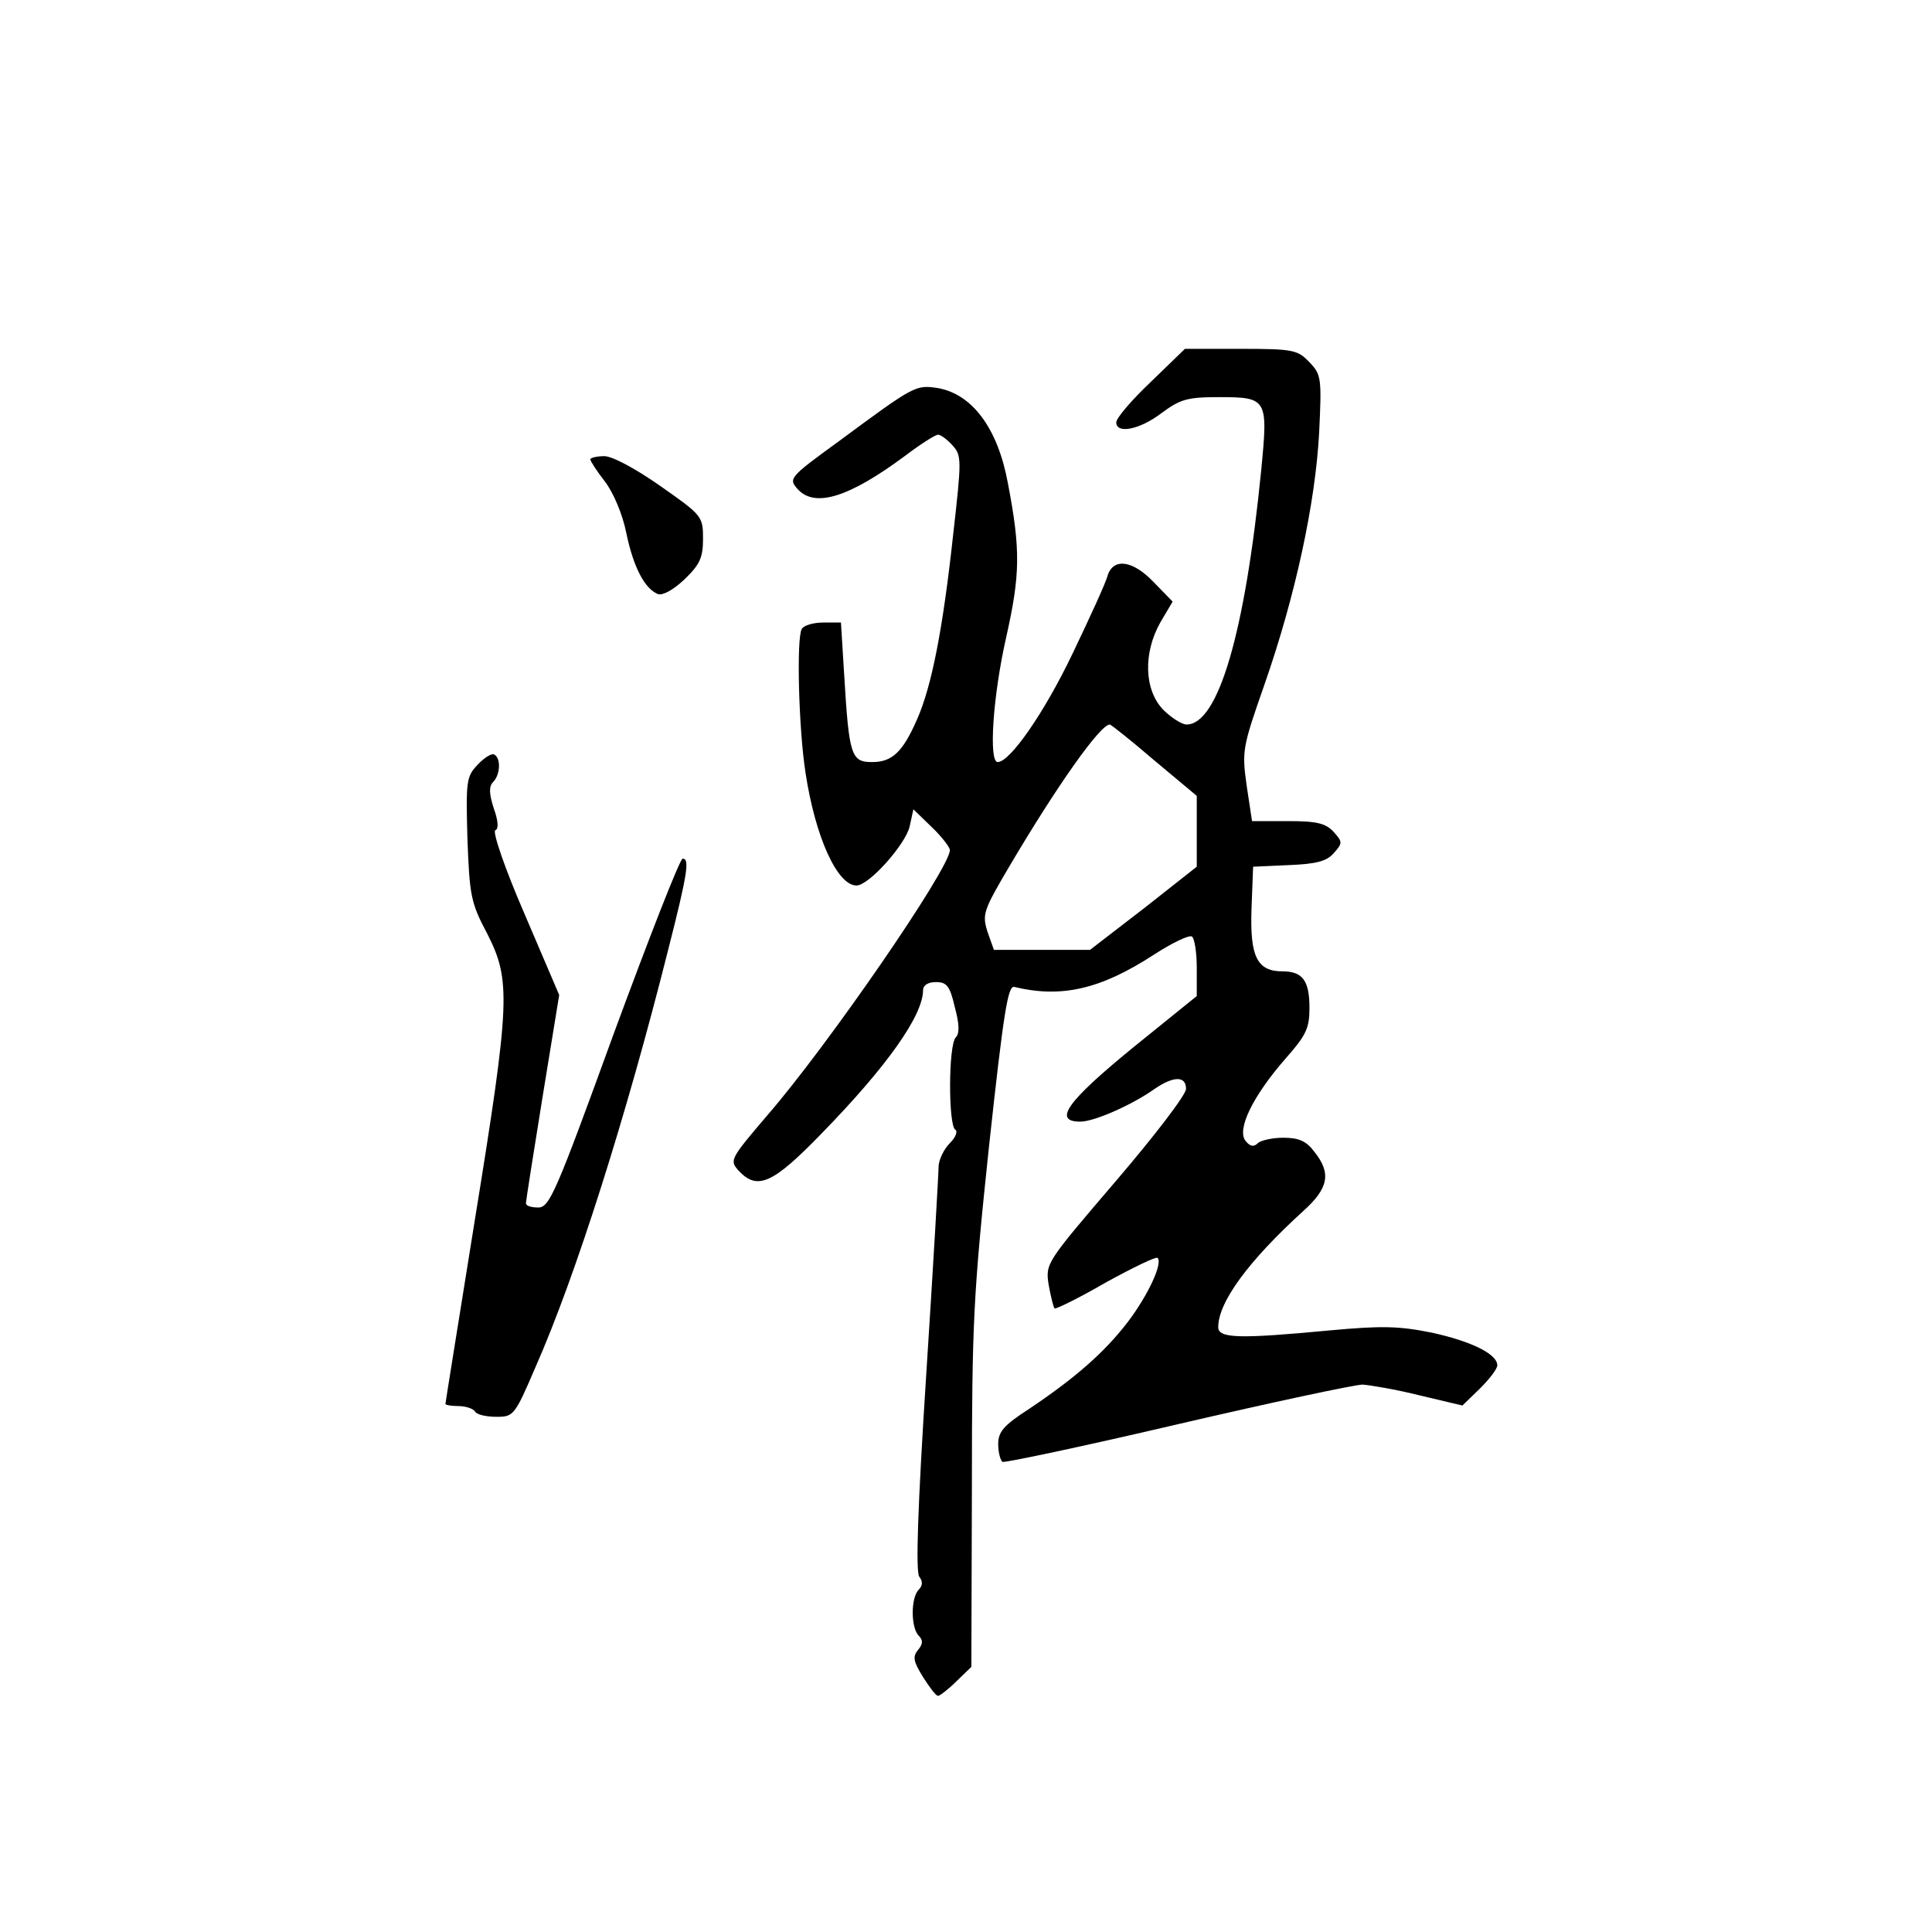 <?xml version="1.0" standalone="no"?>
<!DOCTYPE svg PUBLIC "-//W3C//DTD SVG 20010904//EN"
 "http://www.w3.org/TR/2001/REC-SVG-20010904/DTD/svg10.dtd">
<svg version="1.0" xmlns="http://www.w3.org/2000/svg"
 width="360pt" height="360pt" viewBox="0 0 360 360"
 preserveAspectRatio="xMidYMid meet">
<g transform="translate(0,360) scale(0.1,-0.1)"
fill="#000000" stroke="none">
<path d="M2144 2888 c-35 -33 -64 -67 -64 -75 0 -22 43 -14 84 17 35 26 48 30
107 30 91 0 92 -3 79 -137 -30 -302 -80 -473 -139 -473 -9 0 -29 13 -44 28
-35 37 -37 105 -5 162 l23 39 -35 36 c-39 41 -75 46 -86 13 -3 -13 -33 -78
-65 -145 -53 -111 -117 -203 -140 -203 -17 0 -9 123 16 233 26 116 27 162 3
287 -19 103 -67 166 -131 177 -41 6 -43 5 -185 -100 -91 -66 -93 -69 -76 -88
32 -36 96 -16 201 62 29 22 56 39 61 39 5 0 17 -9 27 -20 17 -19 17 -26 1
-167 -19 -175 -40 -282 -67 -343 -27 -62 -47 -80 -84 -80 -39 0 -43 12 -52
163 l-6 97 -33 0 c-18 0 -36 -5 -40 -12 -10 -16 -6 -185 7 -268 18 -119 59
-210 95 -210 23 0 91 76 99 110 l7 32 34 -33 c19 -18 34 -38 34 -43 0 -34
-228 -365 -340 -494 -69 -81 -71 -84 -54 -103 35 -38 64 -25 155 69 122 125
189 220 189 267 0 9 9 15 24 15 20 0 26 -7 35 -46 9 -33 9 -50 2 -57 -14 -14
-14 -164 -1 -172 5 -3 1 -14 -10 -25 -11 -11 -20 -30 -21 -42 0 -13 -10 -187
-23 -388 -16 -248 -20 -369 -13 -378 7 -9 6 -17 -1 -24 -15 -15 -15 -71 0 -86
8 -8 8 -15 -1 -26 -11 -13 -9 -22 9 -51 12 -19 24 -35 28 -35 3 0 19 12 34 27
l28 27 1 335 c0 308 3 361 32 636 27 248 35 299 47 296 87 -21 160 -5 260 60
34 22 65 37 71 34 5 -4 9 -30 9 -58 l0 -53 -120 -97 c-121 -99 -149 -137 -97
-137 26 0 96 31 137 60 36 25 60 26 60 1 0 -11 -59 -88 -131 -172 -130 -152
-131 -153 -125 -193 4 -22 9 -42 11 -44 2 -2 45 19 95 48 51 28 94 49 97 46
10 -10 -18 -70 -56 -120 -44 -57 -98 -104 -183 -161 -48 -31 -58 -43 -58 -66
0 -15 4 -30 8 -33 4 -2 151 29 326 70 176 41 331 74 345 74 14 -1 62 -9 106
-20 l80 -19 33 32 c17 17 32 36 32 43 0 21 -49 45 -123 61 -60 12 -92 13 -189
4 -169 -16 -208 -15 -208 6 0 47 57 124 158 216 48 43 53 71 21 111 -15 20
-29 26 -58 26 -20 0 -42 -5 -47 -10 -8 -8 -15 -6 -23 4 -17 21 13 83 74 153
39 44 45 57 45 95 0 51 -13 68 -50 68 -48 0 -61 28 -58 116 l3 79 66 3 c51 2
71 7 84 22 17 19 17 21 0 40 -15 16 -31 20 -85 20 l-67 0 -10 66 c-9 65 -8 71
33 188 58 166 95 339 102 469 5 103 4 109 -18 132 -22 23 -30 25 -128 25
l-104 0 -64 -62z m7 -705 l79 -66 0 -66 0 -66 -99 -78 -100 -77 -90 0 -89 0
-12 34 c-10 32 -8 39 41 122 88 149 169 264 187 264 2 0 40 -30 83 -67z"/>
<path d="M1100 2744 c0 -3 12 -22 27 -41 16 -21 33 -61 40 -96 13 -63 34 -104
59 -114 9 -3 29 8 50 28 28 27 34 40 34 75 0 42 -2 44 -79 98 -47 33 -90 56
-105 56 -14 0 -26 -3 -26 -6z"/>
<path d="M890 2175 c-21 -22 -22 -30 -19 -138 4 -105 6 -119 37 -177 44 -87
43 -125 -23 -532 -30 -187 -55 -342 -55 -344 0 -2 11 -4 24 -4 14 0 28 -5 31
-10 3 -6 21 -10 40 -10 32 0 34 2 73 93 75 170 169 467 247 777 37 145 40 170
27 170 -5 0 -62 -146 -128 -325 -108 -297 -120 -325 -141 -325 -13 0 -23 3
-23 8 0 4 14 93 31 198 l31 190 -65 152 c-36 83 -60 153 -54 155 6 2 6 16 -3
41 -9 28 -9 41 -1 49 13 13 15 44 2 51 -4 3 -18 -5 -31 -19z"/>
</g>
</svg>

